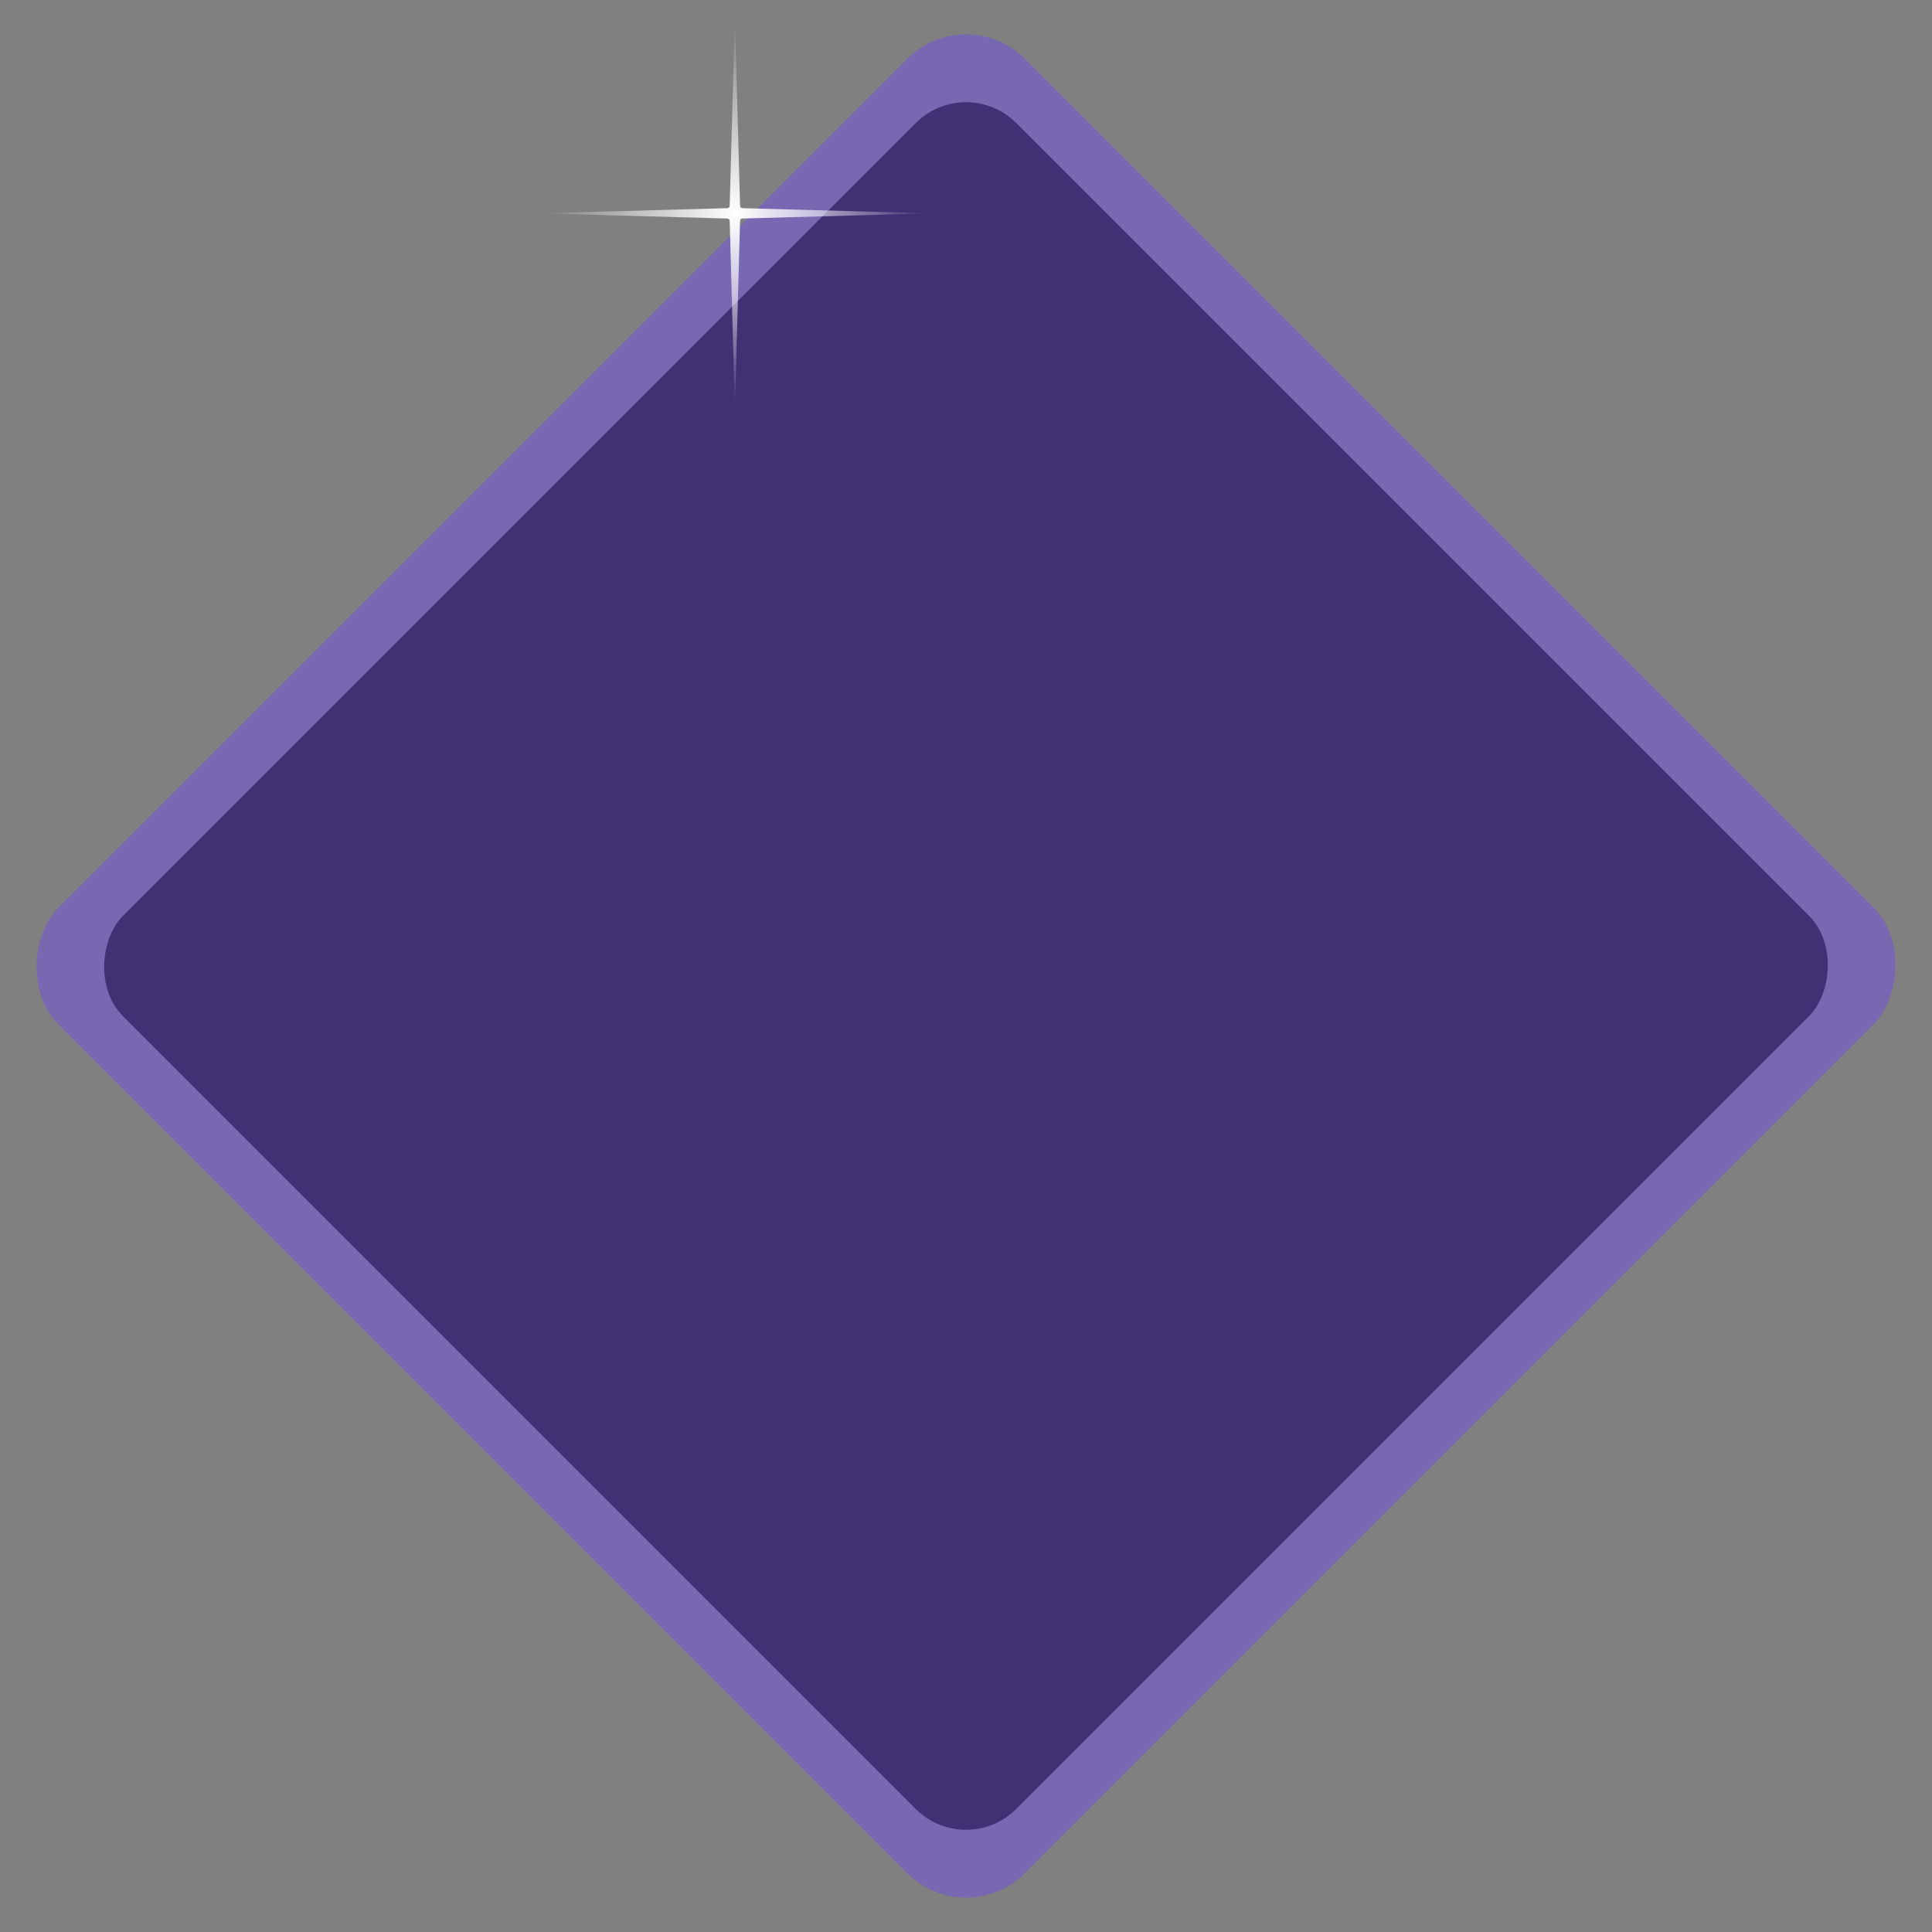 <svg width="326" height="326" viewBox="0 0 326 326" fill="none" xmlns="http://www.w3.org/2000/svg">
<rect x="0" y="0" width="326" height="326" fill="#808080" stroke="none"/>
<path d="M80.764 150.431C80.764 145.742 77.801 143.291 72.323 141.223C68.06 139.625 66.632 138.516 66.632 136.726C66.632 135.042 68.103 133.827 70.021 133.827C71.918 133.827 73.474 134.978 74.647 137.024L79.336 134.168C77.78 131.099 75.307 129.287 72.195 128.754V124.555H67.954V128.775C63.52 129.564 60.707 132.676 60.707 136.832C60.707 141.372 63.435 143.952 69.254 146.19C73.091 147.66 74.902 148.705 74.902 150.794C74.902 153.01 72.963 154.353 70.49 154.353C67.25 154.353 65.034 152.542 64.415 149.003L58.66 150.431C59.428 155.291 62.838 158.659 67.996 159.426V164.009H72.238V159.469C77.439 158.766 80.764 155.206 80.764 150.431ZM94.32 130.886C94.32 133.124 93.254 133.891 91.229 133.891H86.753V138.388H94.32V159H100.011V129.287H94.32V130.886ZM119.637 130.886C119.637 133.124 118.571 133.891 116.546 133.891H112.07V138.388H119.637V159H125.328V129.287H119.637V130.886ZM145.551 159.405C154.929 159.405 156.016 150.346 156.016 143.994C156.016 137.983 155.036 128.797 145.529 128.797C135.98 128.797 135.042 138.026 135.042 143.973C135.042 150.218 136.044 159.405 145.551 159.405ZM145.551 153.97C141.501 153.97 140.84 149.344 140.84 144.165C140.84 138.772 141.501 134.275 145.529 134.275C149.473 134.275 150.219 138.665 150.219 144.165C150.219 149.472 149.473 153.97 145.551 153.97ZM163.263 165.267L168.592 152.264H162.24L159.554 165.267H163.263ZM180.588 153.714C186.919 149.835 191.075 144.527 191.075 138.538C191.075 132.74 187.153 128.967 181.654 128.967C174.919 128.967 171.274 134.573 171.274 139.859L176.858 140.307C177.008 137.578 178.009 134.466 181.505 134.466C184.233 134.466 185.427 136.321 185.427 138.708C185.427 145.38 176.048 151.54 171.572 154.758V159H192.248V153.714H180.588ZM206.822 159.405C213.472 159.405 217.991 155.504 217.991 149.813C217.991 146.318 215.945 143.952 212.833 142.822C214.836 141.735 216.264 139.774 216.264 137.046C216.264 132.25 212.449 128.882 206.971 128.882C201.131 128.882 196.932 132.612 196.932 137.813L202.559 138.175C202.58 135.788 204.179 134.317 206.779 134.317C209.124 134.317 210.595 135.553 210.595 137.642C210.595 140.221 208.527 141.266 205.351 141.266V145.721C209.87 145.721 212.3 146.829 212.3 149.771C212.3 152.414 210.36 153.97 207.014 153.97C203.539 153.97 201.301 152.094 201.301 149.152L195.653 149.494C195.653 155.44 200.108 159.405 206.822 159.405ZM232.122 159.405C241.501 159.405 242.588 150.346 242.588 143.994C242.588 137.983 241.608 128.797 232.101 128.797C222.552 128.797 221.614 138.026 221.614 143.973C221.614 150.218 222.616 159.405 232.122 159.405ZM232.122 153.97C228.073 153.97 227.412 149.344 227.412 144.165C227.412 138.772 228.073 134.275 232.101 134.275C236.044 134.275 236.79 138.665 236.79 144.165C236.79 149.472 236.044 153.97 232.122 153.97ZM259.725 157.401V148.641H268.486V144.421H259.725V135.66H255.462V144.421H246.702V148.641H255.462V157.401H259.725Z" fill="url(#paint0_linear)"/>
<path d="M92.453 197V185.848H90.525V197H92.453ZM101.421 193.704L96.589 185.848H94.597V197H96.525V189.12L101.341 197H103.349V185.848H101.421V193.704ZM111.293 197V192.352H112.981C115.453 192.352 116.773 191.2 116.773 189.064C116.773 186.928 115.469 185.848 112.981 185.848H109.381V197H111.293ZM111.293 187.568H112.789C114.157 187.568 114.853 188 114.853 189.088C114.853 190.208 114.093 190.632 112.789 190.632H111.293V187.568ZM123.594 192.072C124.914 191.64 125.642 190.632 125.642 189.056C125.642 187.096 124.53 185.848 121.85 185.848H118.25V197H120.178V192.328H120.962C121.114 192.328 121.314 192.328 121.538 192.32L124.298 197H126.546L123.594 192.072ZM120.178 187.568H121.658C122.794 187.568 123.722 187.864 123.722 189.08C123.722 190.304 122.81 190.632 121.658 190.632H120.178V187.568ZM129.843 197V185.848H127.915V197H129.843ZM139.763 187.44V185.848H131.667V187.568H137.355L131.291 195.408V197H139.963V195.28H133.691L139.763 187.44ZM148.78 197V195.28H143.3V192.144H148.38V190.424H143.3V187.568H148.78V185.848H141.372V197H148.78ZM154.161 197.2C156.433 197.2 157.977 195.792 157.977 193.824C157.977 192.048 156.793 191.176 154.809 190.432C153.225 189.832 152.561 189.408 152.561 188.6C152.561 187.856 153.201 187.32 154.049 187.32C154.833 187.32 155.465 187.768 155.921 188.576L157.457 187.64C156.761 186.296 155.593 185.608 154.113 185.608C152.025 185.608 150.641 186.872 150.641 188.64C150.641 190.328 151.713 191.24 153.801 192.04C155.257 192.6 156.065 193.016 156.065 193.952C156.065 194.896 155.265 195.488 154.217 195.488C152.905 195.488 152.009 194.768 151.769 193.384L149.897 193.848C150.225 195.88 151.801 197.2 154.161 197.2ZM172.885 197L168.461 185.848H167.005L162.565 197H164.669L165.509 194.72H169.957L170.789 197H172.885ZM167.741 188.68L169.325 193H166.149L167.741 188.68ZM182.6 194.056L180.384 186.488H178.488L176.272 194.056L173.904 185.848H171.888L175.216 197H177.096L179.44 189.304L181.776 197H183.656L186.984 185.848H184.968L182.6 194.056ZM196.31 197L191.886 185.848H190.43L185.99 197H188.094L188.934 194.72H193.382L194.214 197H196.31ZM191.166 188.68L192.75 193H189.574L191.166 188.68ZM202.834 192.072C204.154 191.64 204.882 190.632 204.882 189.056C204.882 187.096 203.77 185.848 201.09 185.848H197.49V197H199.418V192.328H200.202C200.354 192.328 200.554 192.328 200.778 192.32L203.538 197H205.786L202.834 192.072ZM199.418 187.568H200.898C202.034 187.568 202.962 187.864 202.962 189.08C202.962 190.304 202.05 190.632 200.898 190.632H199.418V187.568ZM210.356 197C214.116 197 216.172 195.056 216.172 191.512C216.172 187.896 214.06 185.848 210.372 185.848H207.156V197H210.356ZM209.084 187.616H210.34C212.772 187.616 214.236 188.616 214.236 191.44C214.236 194.32 212.748 195.232 210.164 195.232H209.084V187.616ZM225.261 197V195.28H219.781V192.144H224.861V190.424H219.781V187.568H225.261V185.848H217.853V197H225.261ZM230.218 197C233.978 197 236.034 195.056 236.034 191.512C236.034 187.896 233.922 185.848 230.234 185.848H227.018V197H230.218ZM228.946 187.616H230.202C232.634 187.616 234.098 188.616 234.098 191.44C234.098 194.32 232.61 195.232 230.026 195.232H228.946V187.616ZM138.2 218V206.848H136.272V218H138.2ZM147.167 214.704L142.335 206.848H140.343V218H142.271V210.12L147.087 218H149.095V206.848H147.167V214.704ZM157.863 216.28C160.423 214.432 162.087 212.632 162.087 210.248C162.087 208.152 160.687 206.728 158.607 206.728C156.383 206.728 154.807 208.344 154.807 210.624L156.623 210.768C156.695 209.304 157.375 208.52 158.559 208.52C159.623 208.52 160.247 209.184 160.247 210.312C160.247 212.344 157.791 214.584 154.887 216.464V218H162.527V216.28H157.863ZM167.861 218.144C171.173 218.144 171.677 214.904 171.677 212.376C171.677 209.96 171.205 206.68 167.837 206.68C164.429 206.68 164.021 210.032 164.021 212.368C164.021 214.792 164.461 218.144 167.861 218.144ZM167.861 216.368C166.237 216.368 165.909 214.512 165.909 212.432C165.909 210.28 166.229 208.456 167.837 208.456C169.397 208.456 169.789 210.184 169.789 212.44C169.789 214.616 169.405 216.368 167.861 216.368ZM176.226 216.28C178.786 214.432 180.45 212.632 180.45 210.248C180.45 208.152 179.05 206.728 176.97 206.728C174.746 206.728 173.17 208.344 173.17 210.624L174.986 210.768C175.058 209.304 175.738 208.52 176.922 208.52C177.986 208.52 178.61 209.184 178.61 210.312C178.61 212.344 176.154 214.584 173.25 216.464V218H180.89V216.28H176.226ZM186.231 207.544C186.231 208.328 185.855 208.592 185.135 208.592H183.367V210.136H186.231V218H188.087V206.848H186.231V207.544Z" fill="#E2D6FF"/>
<rect opacity="0.65" x="163" width="230.517" height="230.517" rx="14" transform="rotate(45 163 0)" fill="#7359CB"/>
<rect x="163" y="12.283" width="213.145" height="213.145" rx="12" transform="rotate(45 163 12.283)" fill="#403074"/>
<path d="M124 3L124.876 34.735C124.882 34.947 125.053 35.118 125.265 35.124L157 36L125.265 36.876C125.053 36.882 124.882 37.053 124.876 37.265L124 69L123.124 37.265C123.118 37.053 122.947 36.882 122.735 36.876L91 36L122.735 35.124C122.947 35.118 123.118 34.947 123.124 34.735L124 3Z" fill="url(#paint1_radial)"/>
<defs>
<linearGradient id="paint0_linear" x1="57" y1="116" x2="273.242" y2="153.102" gradientUnits="userSpaceOnUse">
<stop stop-color="#20FFAF"/>
<stop offset="1" stop-color="#78FF96"/>
</linearGradient>
<radialGradient id="paint1_radial" cx="0" cy="0" r="1" gradientUnits="userSpaceOnUse" gradientTransform="translate(124 36) rotate(90) scale(33)">
<stop stop-color="white"/>
<stop offset="1" stop-color="white" stop-opacity="0"/>
</radialGradient>
</defs>
</svg>
